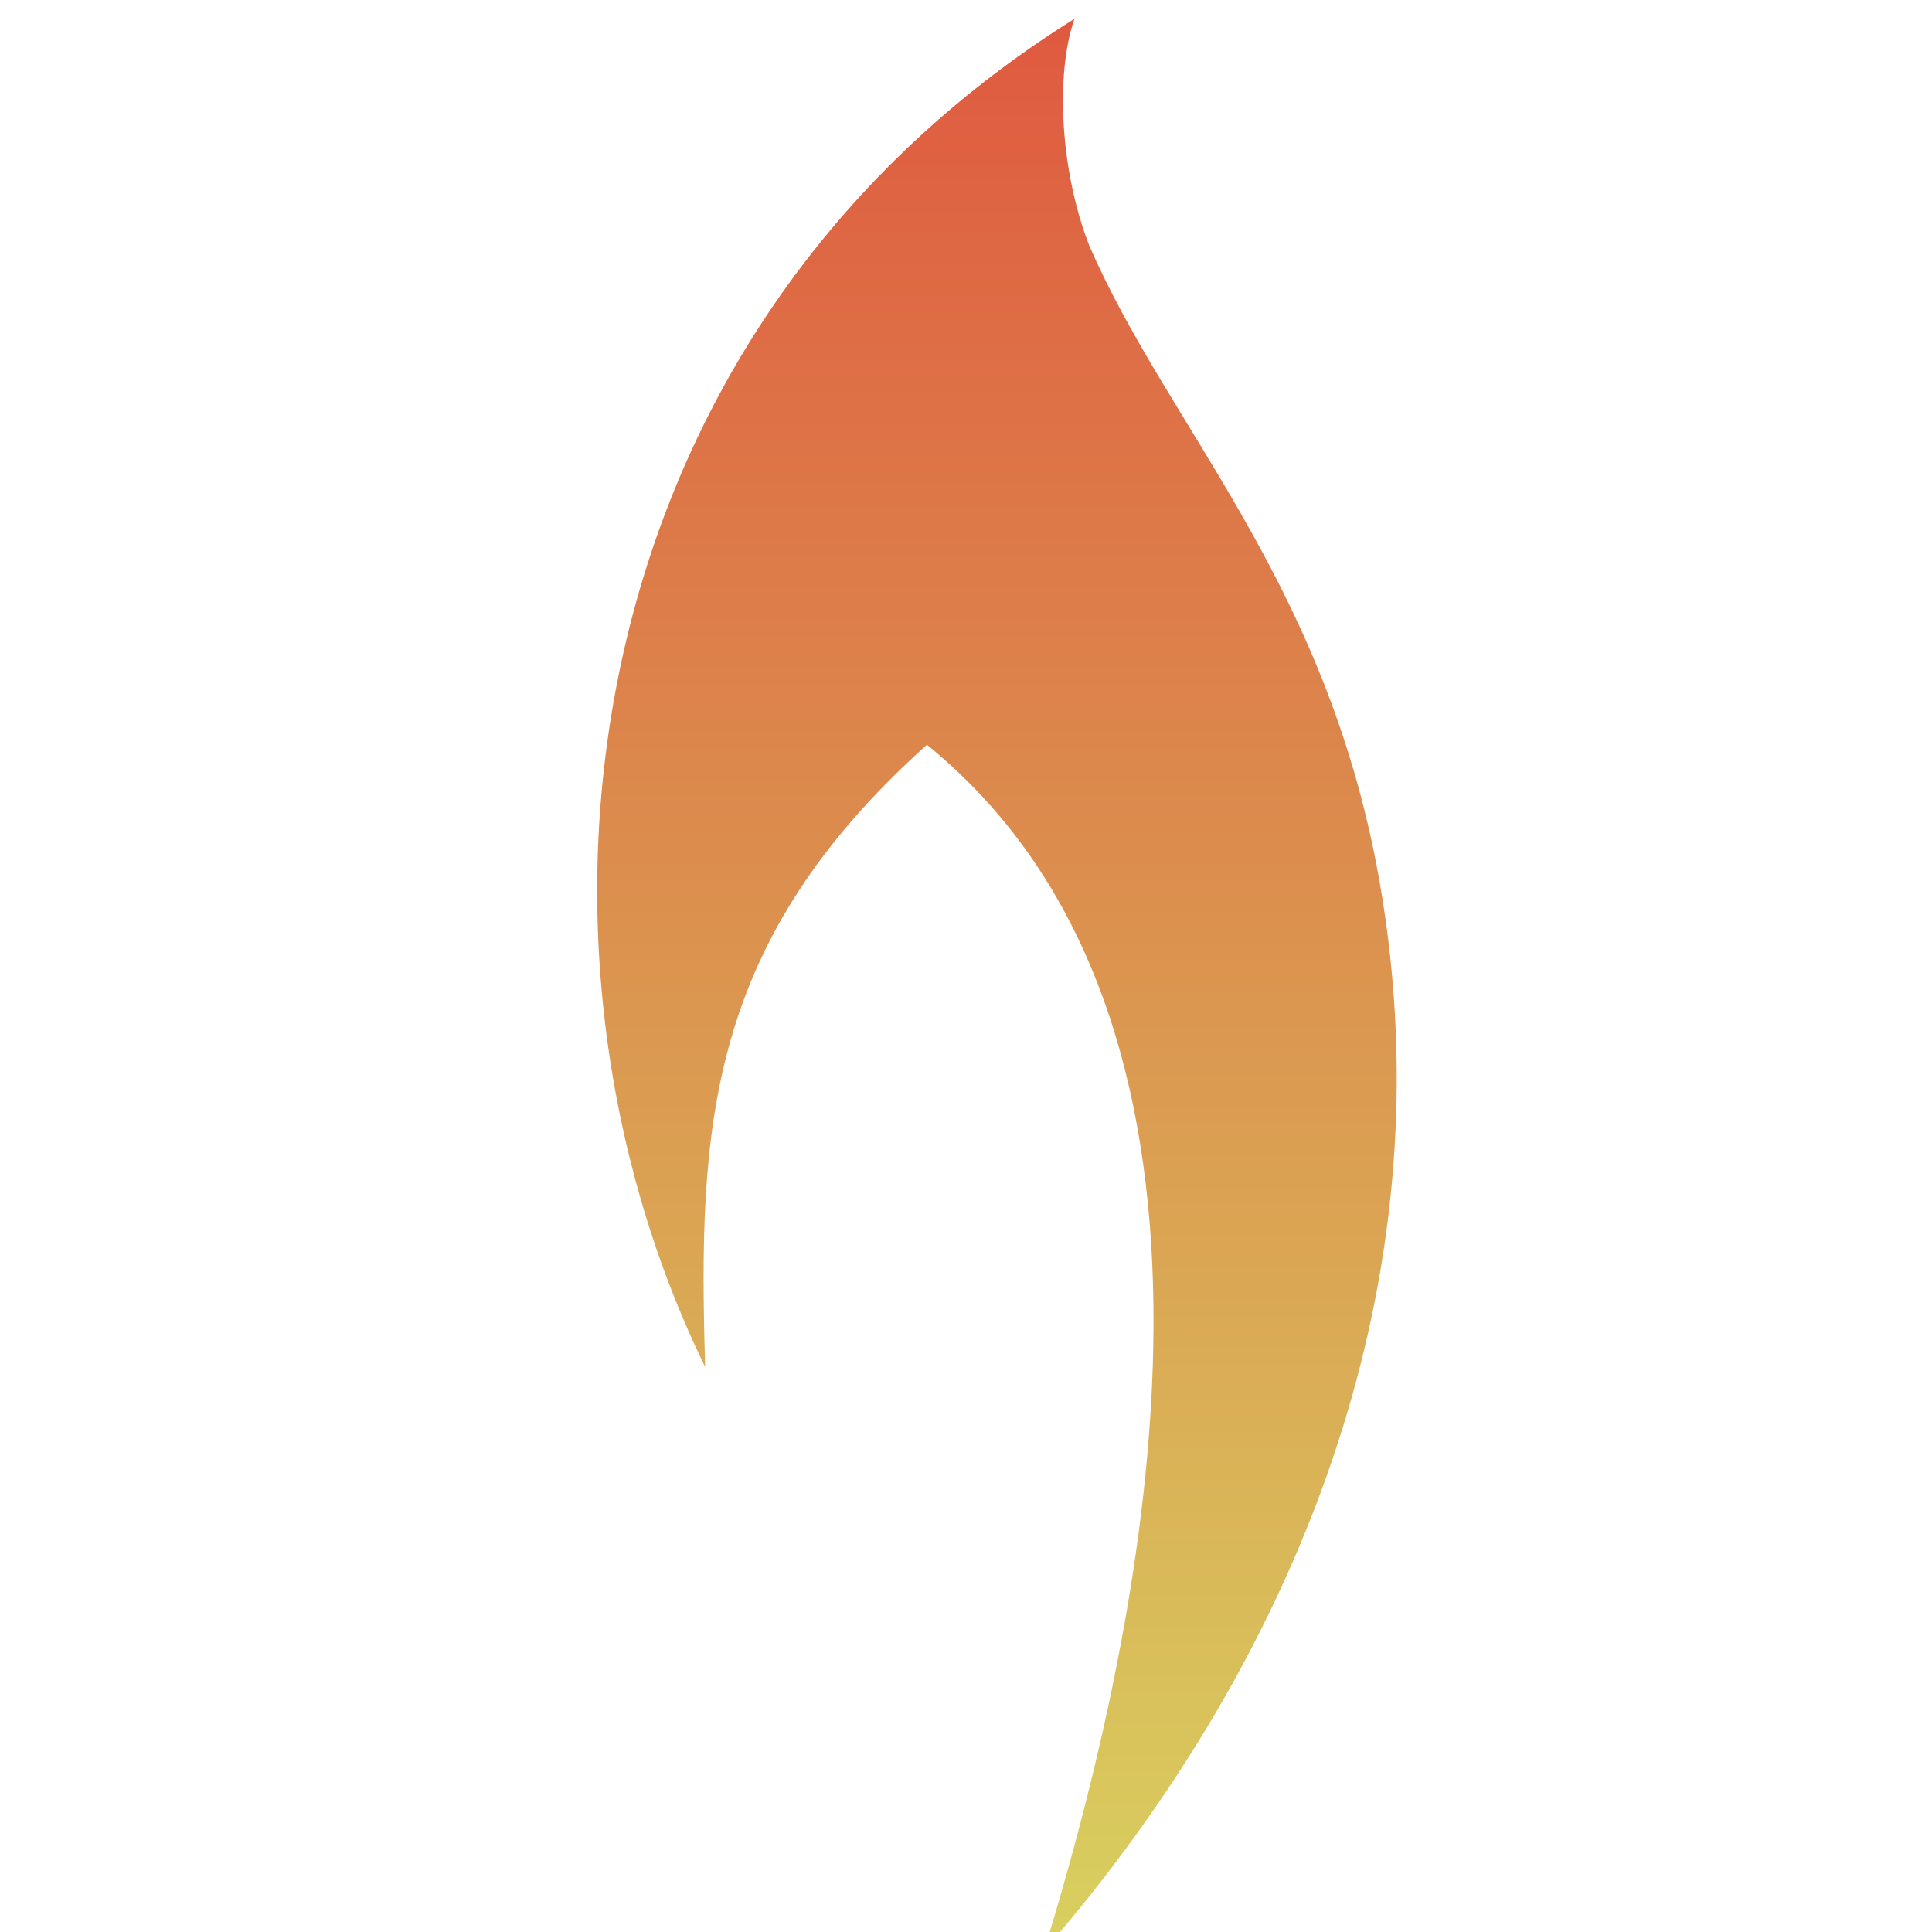 <?xml version="1.0" encoding="UTF-8"?>
<svg xmlns="http://www.w3.org/2000/svg" version="1.1" height="24px" width="24px" viewBox="0 0 192 192">
 <defs>
  <linearGradient id="60spsycho" x1="0%" x2="0%" y1="0%" y2="100%">
    <stop offset="0%" style="stop-color:#df5940; stop-opacity:1"/>
    <stop offset="100%" style="stop-color:#d8d15f; stop-opacity:1"/>
    <stop offset="0%" style="stop-color:#e9882a; stop-opacity:1"/>
    <stop offset="100%" style="stop-color:#279362; stop-opacity:1"/>
  </linearGradient>
 </defs>
  <style id="current-color-scheme" type="text/css">.ColorScheme-Text { color: #d3dae3; } .ColorScheme-Highlight { color:#5294e2; }</style>
 <g transform="matrix(1.294,0,0,1.294,-16.02,-14.812) scale(2.0) translate(-5 -5)" id="layer7">
  <path d="M 38.268,63.218 C 30.342,46.956 33.106,23.544 52.447,11.446 c -0.761,2.225 -0.511,5.936 0.57,8.707 2.965,6.839 8.854,12.645 11.011,23.678 2.985,15.442 -2.669,30.192 -12.748,41.803 5.051,-16.429 7.606,-36.468 -4.495,-46.312 -8.469,7.596 -8.791,14.669 -8.517,23.896 z" style="display:inline;opacity:1;fill:url(#60spsycho);fill-opacity:1;stroke:none;stroke-width:0.076" />
 </g>
</svg>
